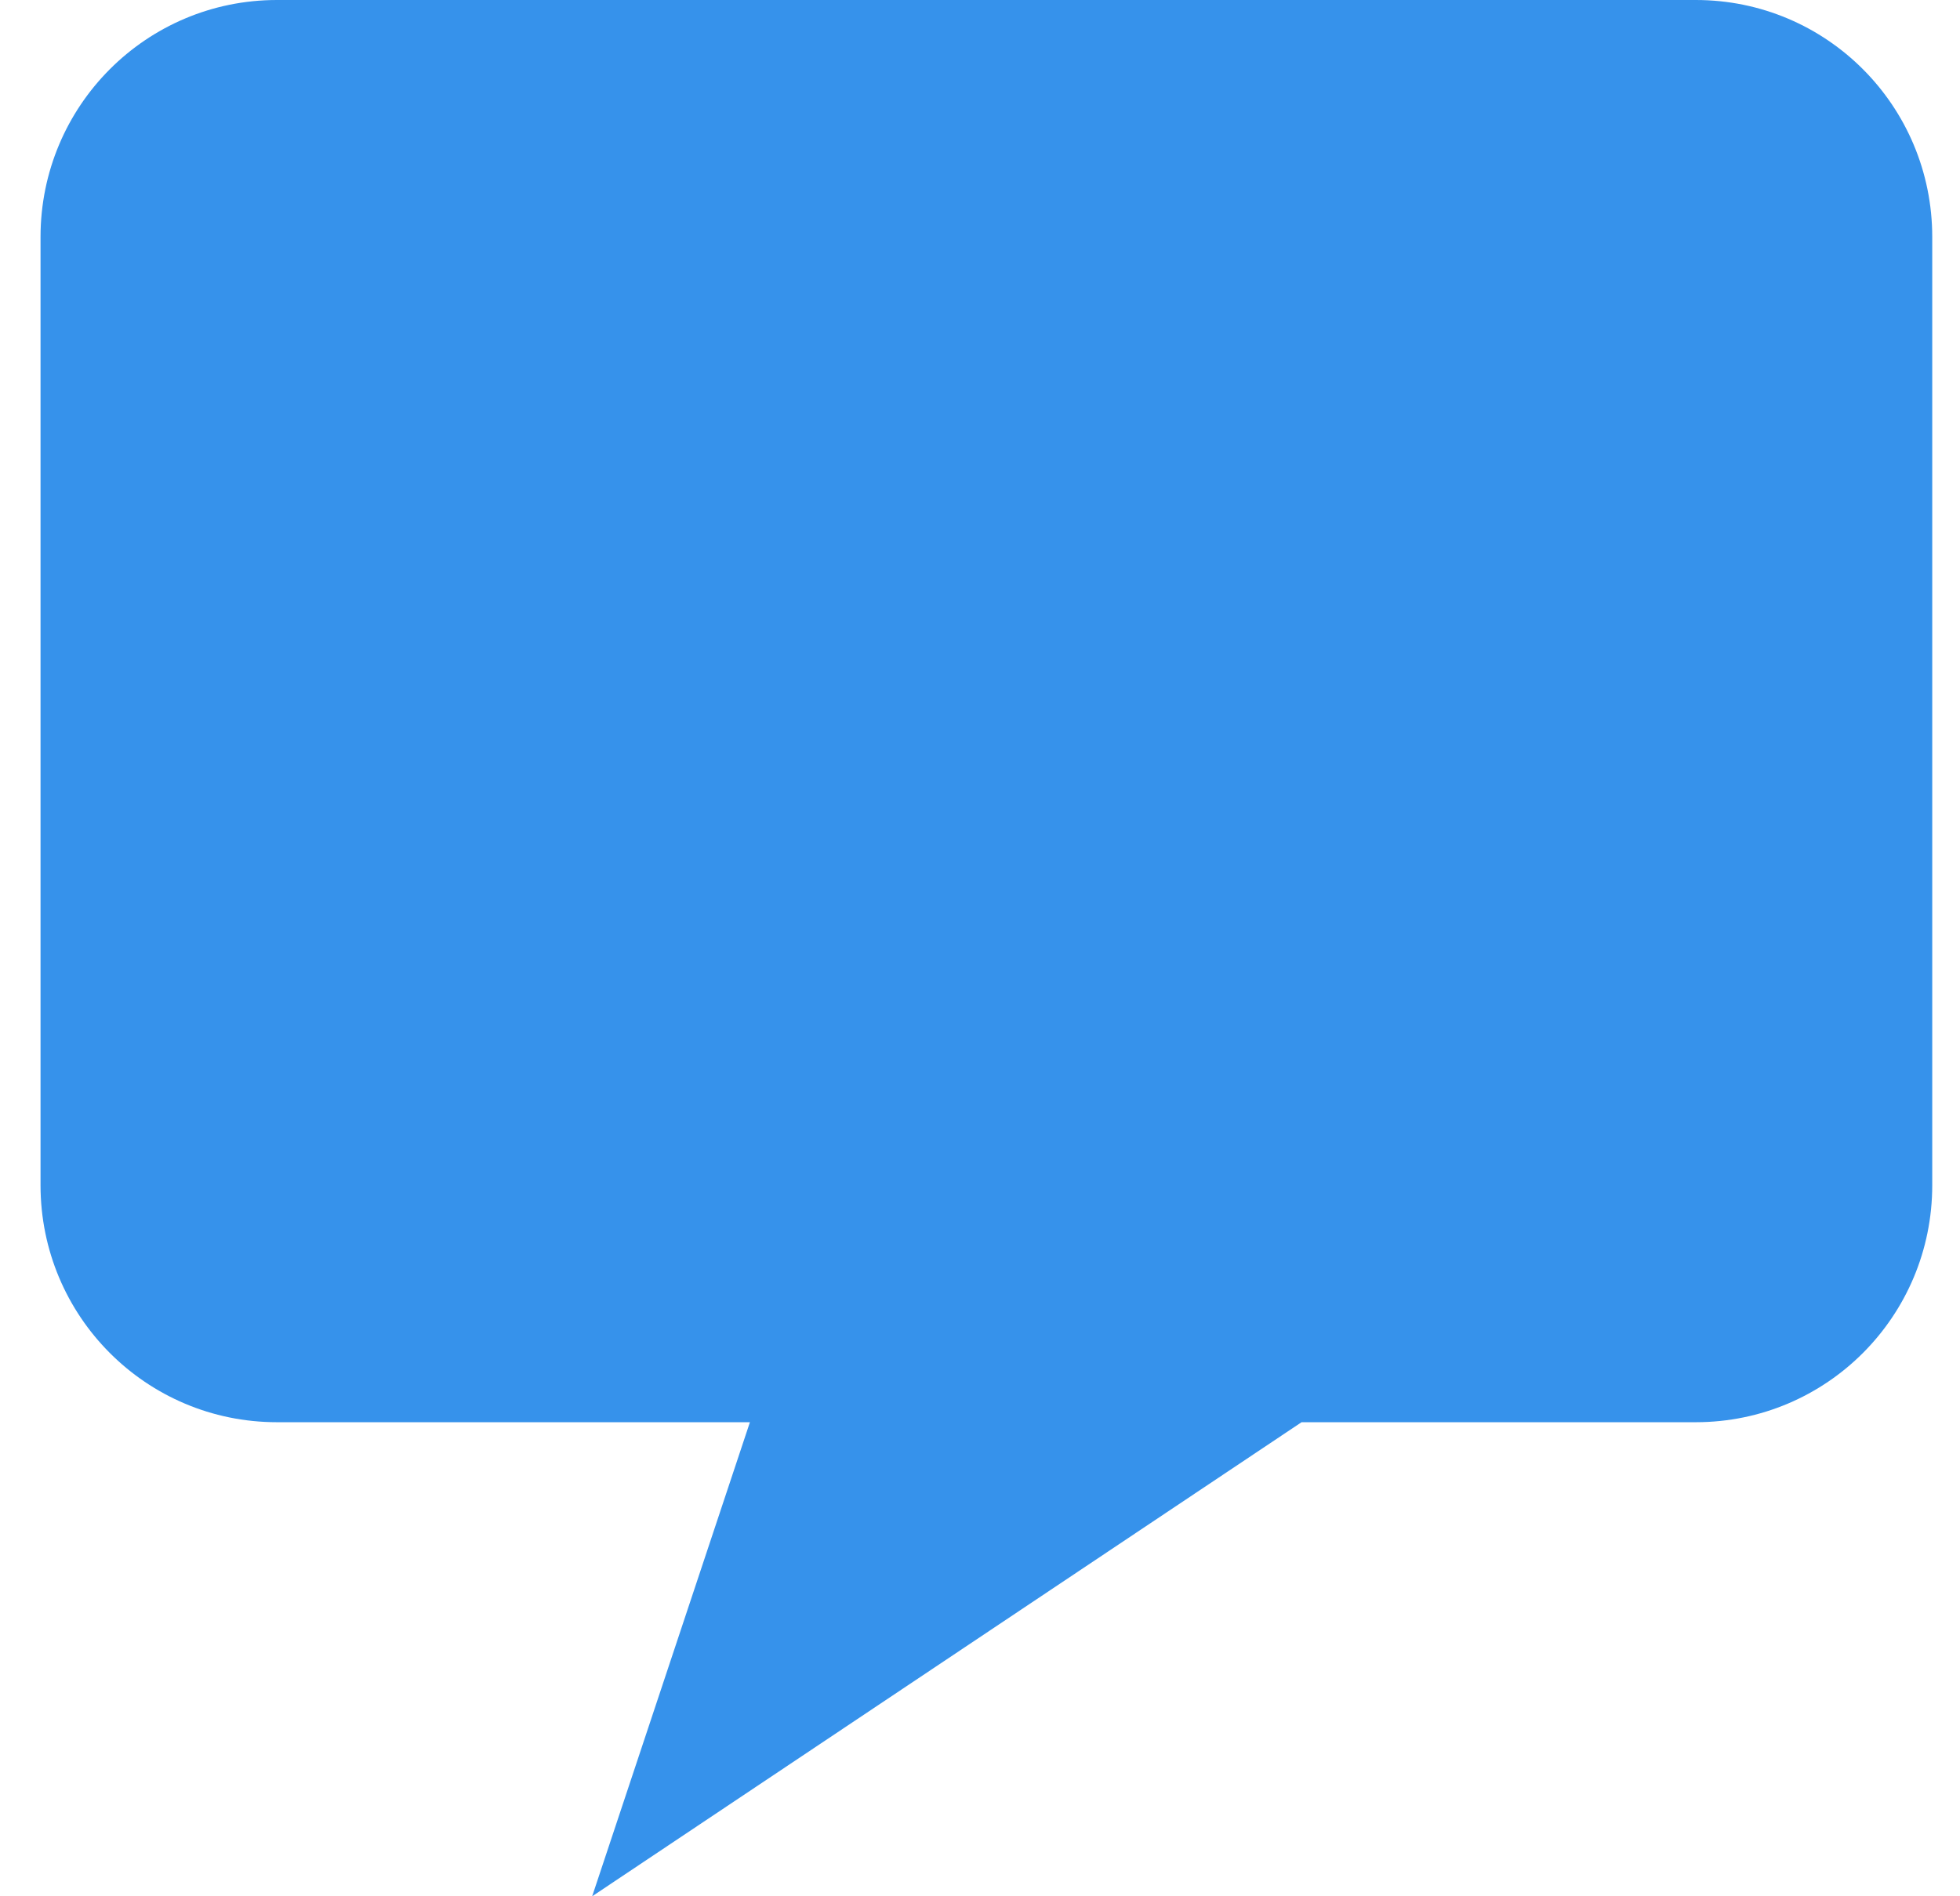 <svg width="31" height="30" viewBox="0 0 31 30" fill="none" xmlns="http://www.w3.org/2000/svg">
<path d="M26.821 0H4.381C2.312 0 0.641 1.676 0.641 3.75V18.75C0.641 20.824 2.312 22.5 4.381 22.5H11.861L9.366 30L20.586 22.5H26.821C28.89 22.5 30.561 20.824 30.561 18.75V3.75C30.561 1.676 28.89 0 26.821 0Z" fill="#3692EB"/>
</svg>
